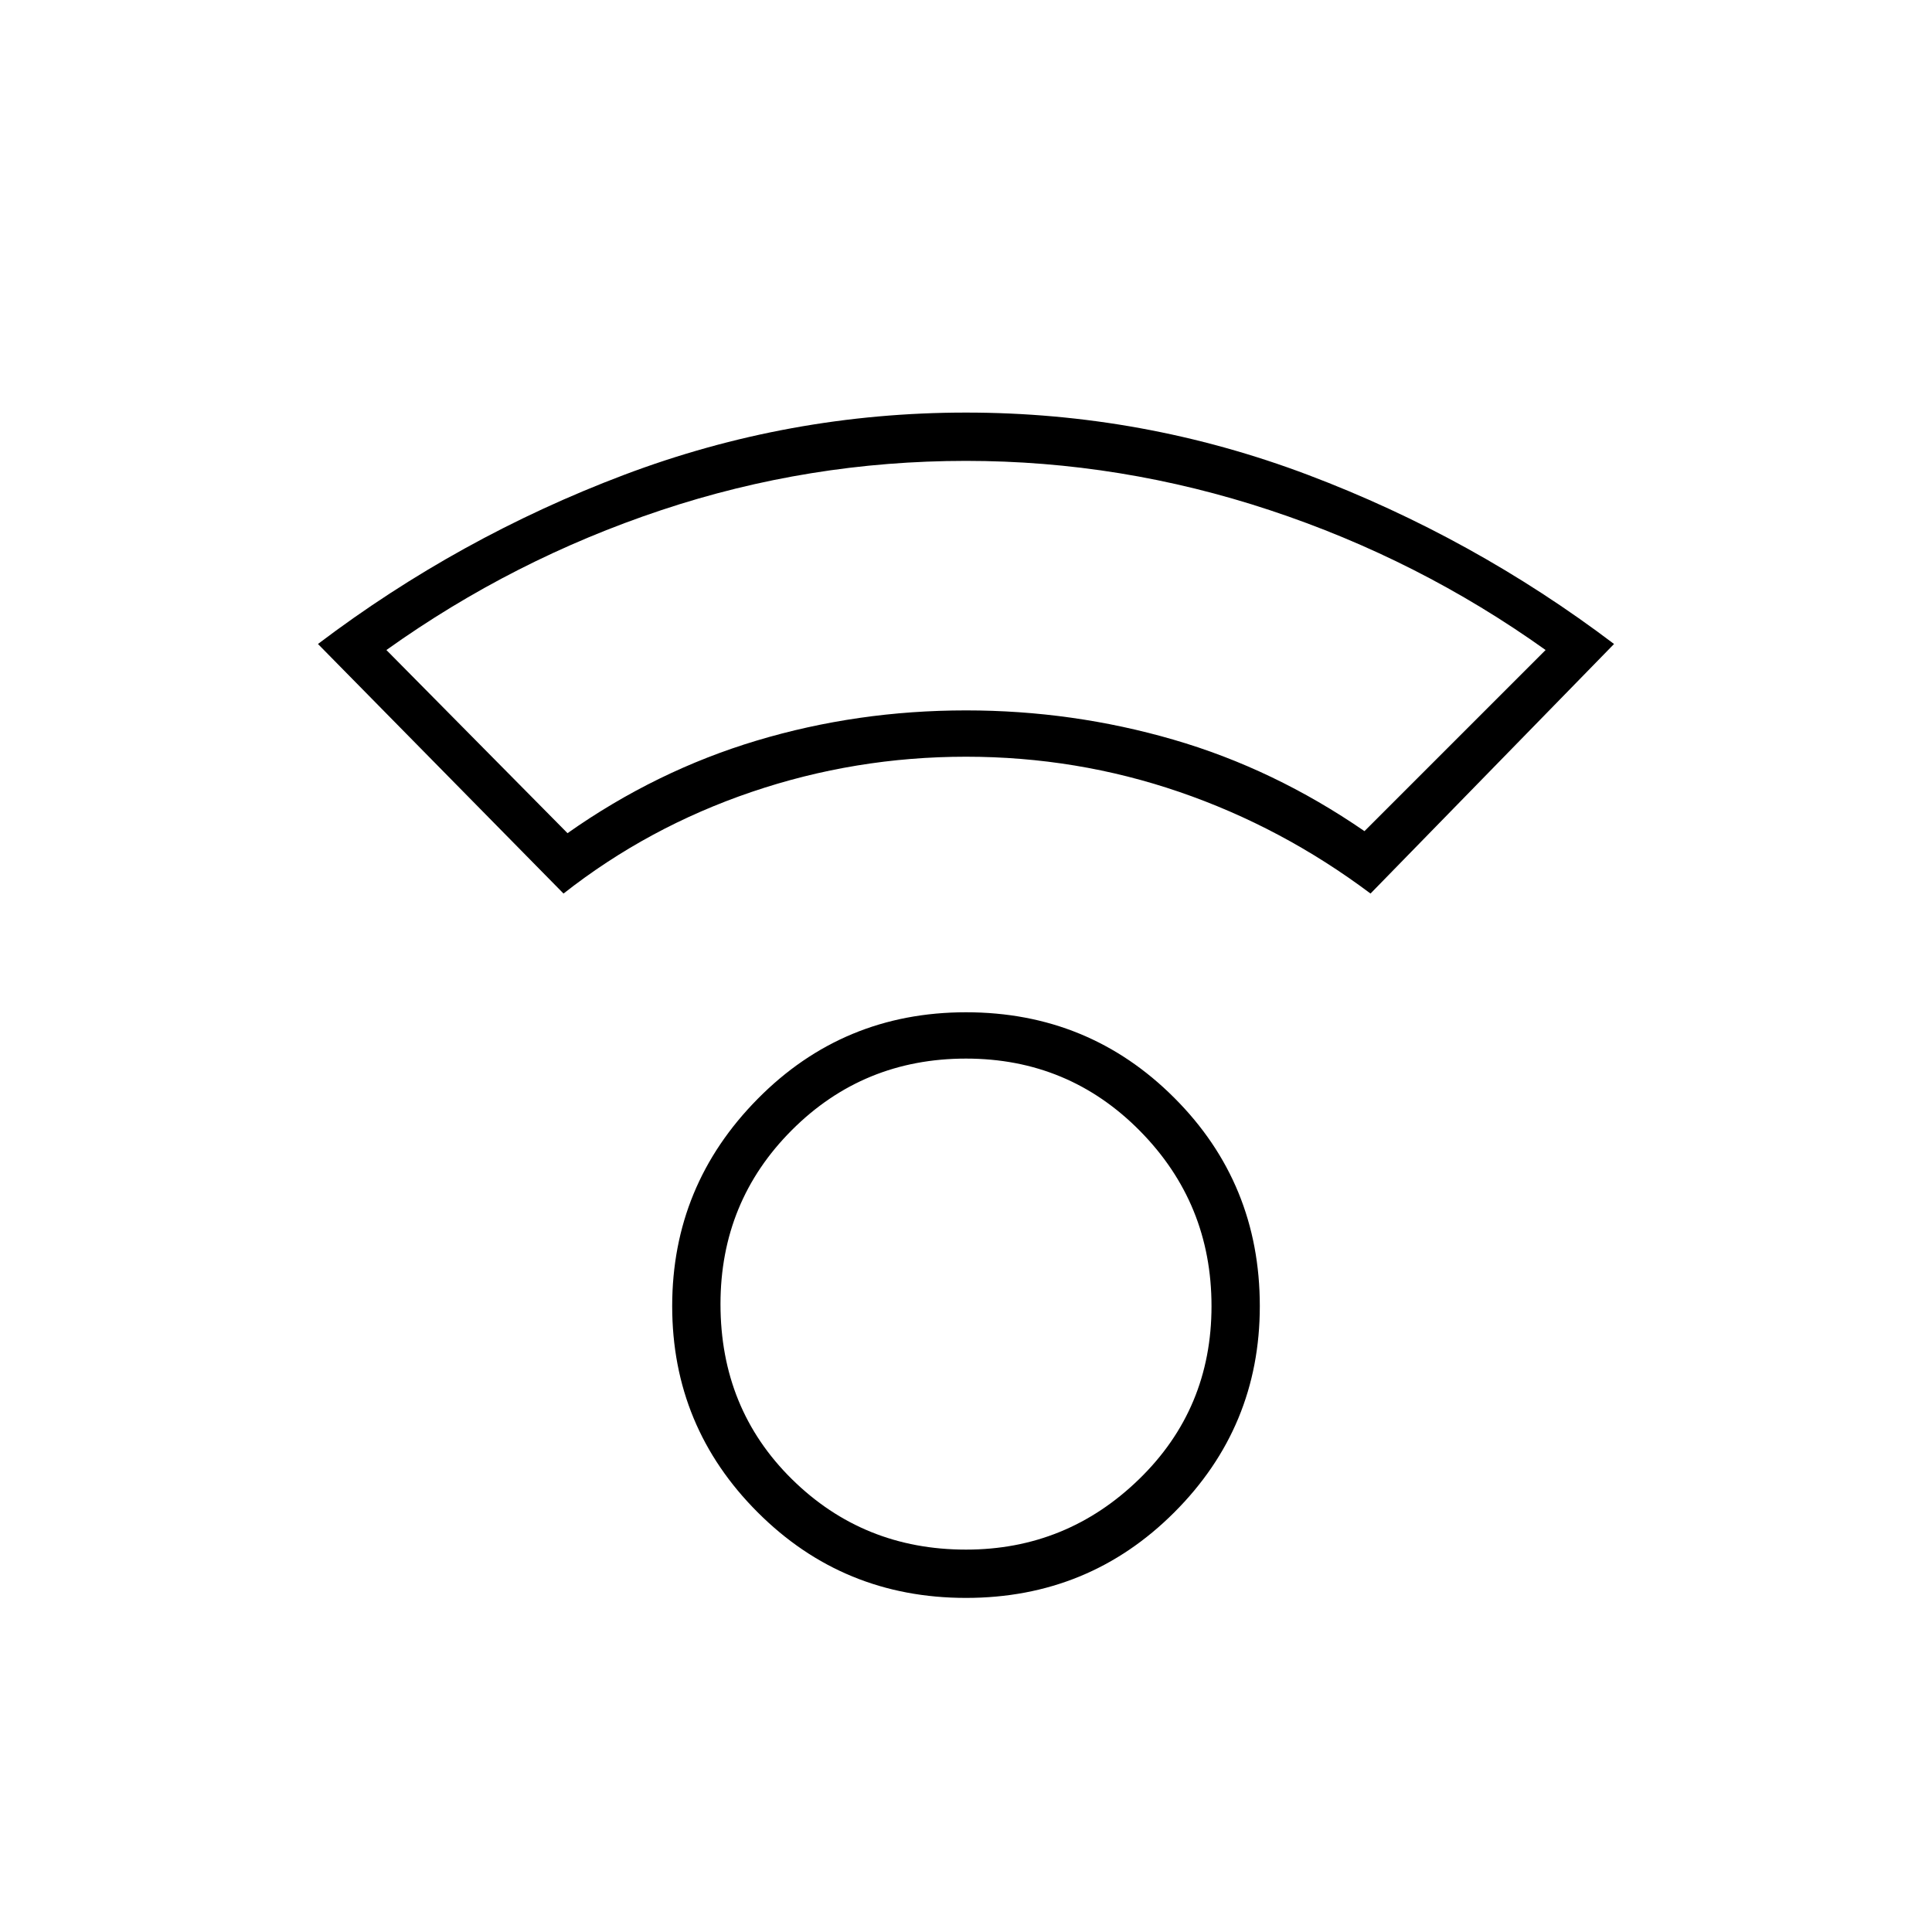 <svg xmlns="http://www.w3.org/2000/svg" height="40" width="40"><path d="M20 33.083q-2.542 0-4.312-1.771-1.771-1.77-1.771-4.27 0-2.5 1.771-4.292 1.77-1.792 4.312-1.792 2.542 0 4.312 1.771 1.771 1.771 1.771 4.313 0 2.5-1.771 4.27-1.77 1.771-4.312 1.771Zm0-1q2.083 0 3.583-1.458t1.5-3.583q0-2.125-1.479-3.625T20 21.917q-2.125 0-3.604 1.479T14.917 27q0 2.167 1.479 3.625 1.479 1.458 3.604 1.458ZM11.667 18.5l-5.084-5.167q2.917-2.208 6.334-3.5Q16.333 8.542 20 8.542q3.667 0 7.083 1.291 3.417 1.292 6.334 3.5L28.375 18.5q-1.833-1.375-3.958-2.104-2.125-.729-4.417-.729t-4.438.729q-2.145.729-3.895 2.104Zm.083-1.25q1.833-1.292 3.917-1.917 2.083-.625 4.333-.625 2.208 0 4.292.605 2.083.604 3.958 1.895l3.75-3.75q-2.625-1.875-5.708-2.895Q23.208 9.542 20 9.542q-3.25 0-6.312 1.021-3.063 1.02-5.688 2.895ZM20 14.708Zm0 12.334Z"/></svg>
